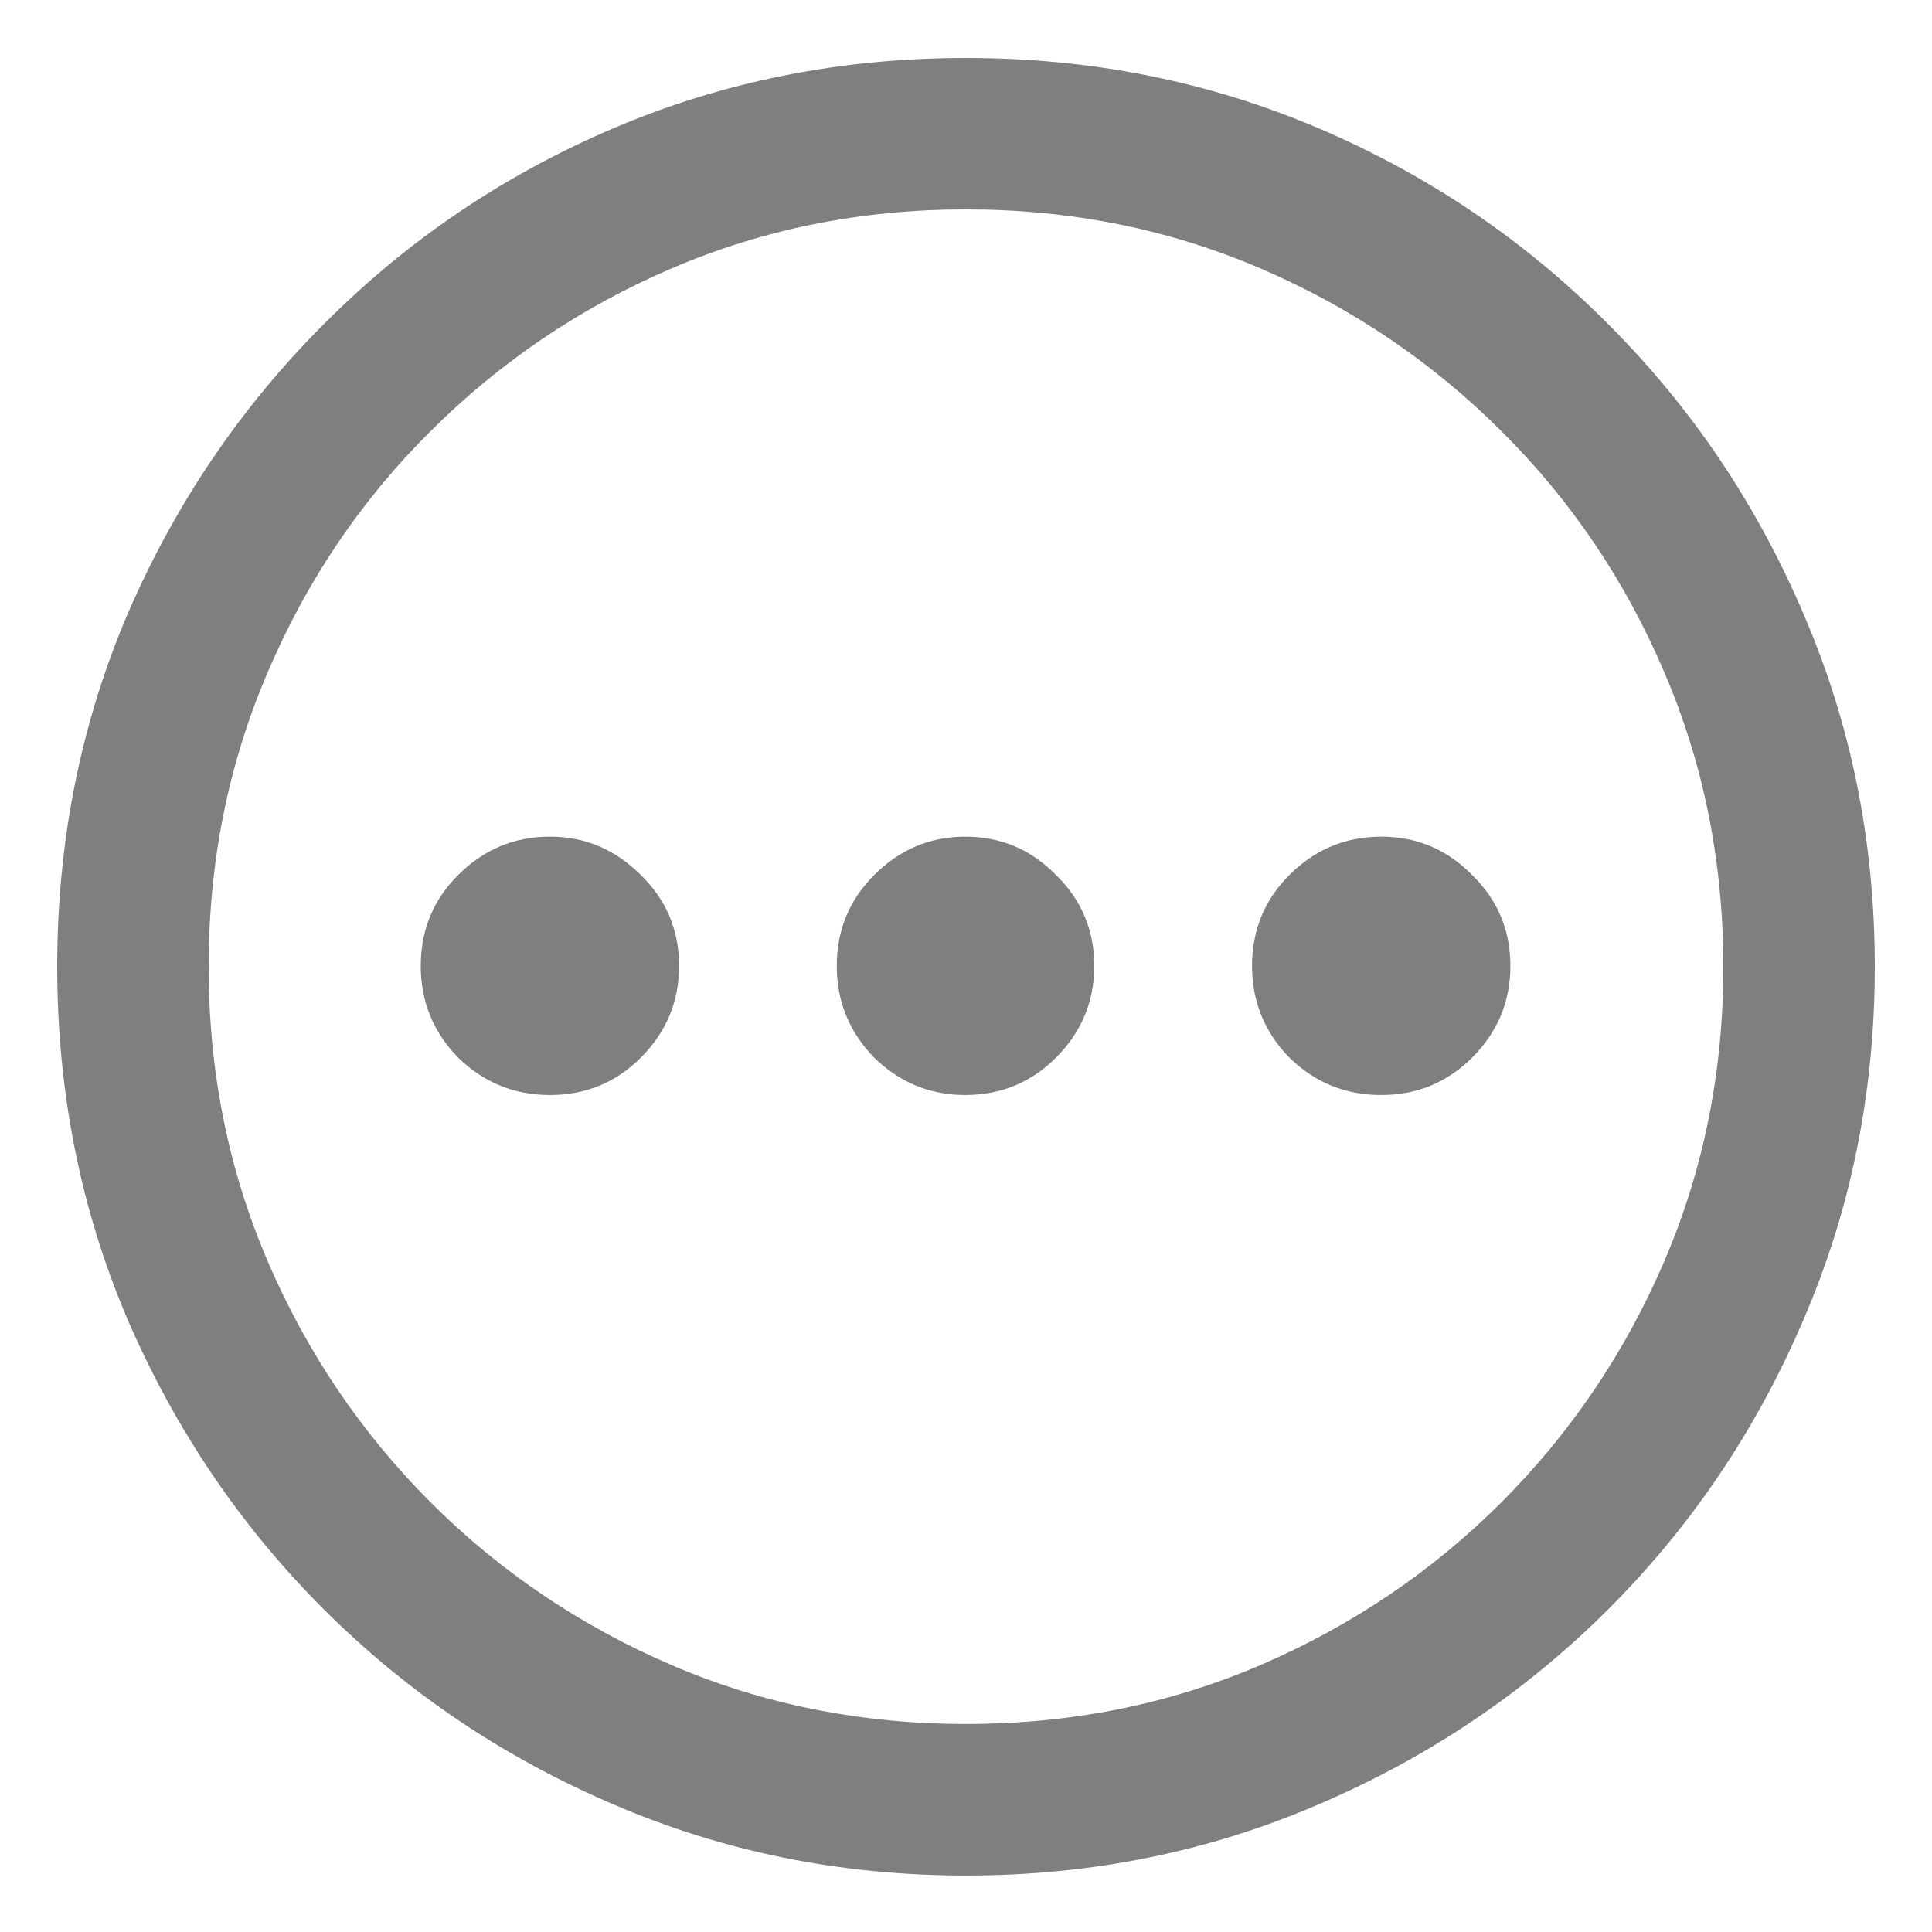 <svg width="18" height="18" viewBox="0 0 18 18" fill="none" xmlns="http://www.w3.org/2000/svg">
<path d="M9 17.474C7.832 17.474 6.737 17.252 5.713 16.81C4.689 16.372 3.79 15.766 3.015 14.992C2.24 14.217 1.632 13.318 1.189 12.294C0.752 11.27 0.533 10.175 0.533 9.007C0.533 7.839 0.752 6.743 1.189 5.72C1.632 4.696 2.24 3.797 3.015 3.022C3.79 2.242 4.689 1.633 5.713 1.196C6.737 0.759 7.832 0.54 9 0.54C10.168 0.54 11.263 0.759 12.287 1.196C13.311 1.633 14.21 2.242 14.985 3.022C15.76 3.797 16.366 4.696 16.803 5.72C17.245 6.743 17.467 7.839 17.467 9.007C17.467 10.175 17.245 11.27 16.803 12.294C16.366 13.318 15.76 14.217 14.985 14.992C14.21 15.766 13.311 16.372 12.287 16.81C11.263 17.252 10.168 17.474 9 17.474ZM9 16.062C9.974 16.062 10.887 15.88 11.739 15.515C12.591 15.149 13.341 14.643 13.989 13.996C14.636 13.348 15.143 12.598 15.508 11.746C15.873 10.894 16.056 9.981 16.056 9.007C16.056 8.033 15.873 7.12 15.508 6.268C15.143 5.41 14.636 4.66 13.989 4.018C13.341 3.371 12.591 2.864 11.739 2.499C10.887 2.134 9.974 1.951 9 1.951C8.026 1.951 7.113 2.134 6.261 2.499C5.409 2.864 4.659 3.371 4.011 4.018C3.364 4.66 2.857 5.41 2.492 6.268C2.127 7.12 1.944 8.033 1.944 9.007C1.944 9.981 2.127 10.894 2.492 11.746C2.857 12.598 3.364 13.348 4.011 13.996C4.659 14.643 5.409 15.149 6.261 15.515C7.113 15.88 8.026 16.062 9 16.062ZM5.124 10.202C4.792 10.202 4.507 10.086 4.269 9.854C4.036 9.616 3.92 9.331 3.92 8.999C3.92 8.666 4.036 8.384 4.269 8.152C4.507 7.914 4.792 7.795 5.124 7.795C5.45 7.795 5.732 7.914 5.97 8.152C6.208 8.384 6.327 8.666 6.327 8.999C6.327 9.331 6.208 9.616 5.97 9.854C5.738 10.086 5.456 10.202 5.124 10.202ZM8.992 10.202C8.665 10.202 8.383 10.086 8.145 9.854C7.913 9.616 7.796 9.331 7.796 8.999C7.796 8.666 7.913 8.384 8.145 8.152C8.383 7.914 8.665 7.795 8.992 7.795C9.324 7.795 9.606 7.914 9.838 8.152C10.076 8.384 10.195 8.666 10.195 8.999C10.195 9.331 10.076 9.616 9.838 9.854C9.606 10.086 9.324 10.202 8.992 10.202ZM12.868 10.202C12.536 10.202 12.251 10.086 12.013 9.854C11.781 9.616 11.665 9.331 11.665 8.999C11.665 8.666 11.781 8.384 12.013 8.152C12.251 7.914 12.536 7.795 12.868 7.795C13.2 7.795 13.482 7.914 13.715 8.152C13.953 8.384 14.072 8.666 14.072 8.999C14.072 9.331 13.953 9.616 13.715 9.854C13.482 10.086 13.2 10.202 12.868 10.202Z" fill="black" fill-opacity="0.5"/>
</svg>
